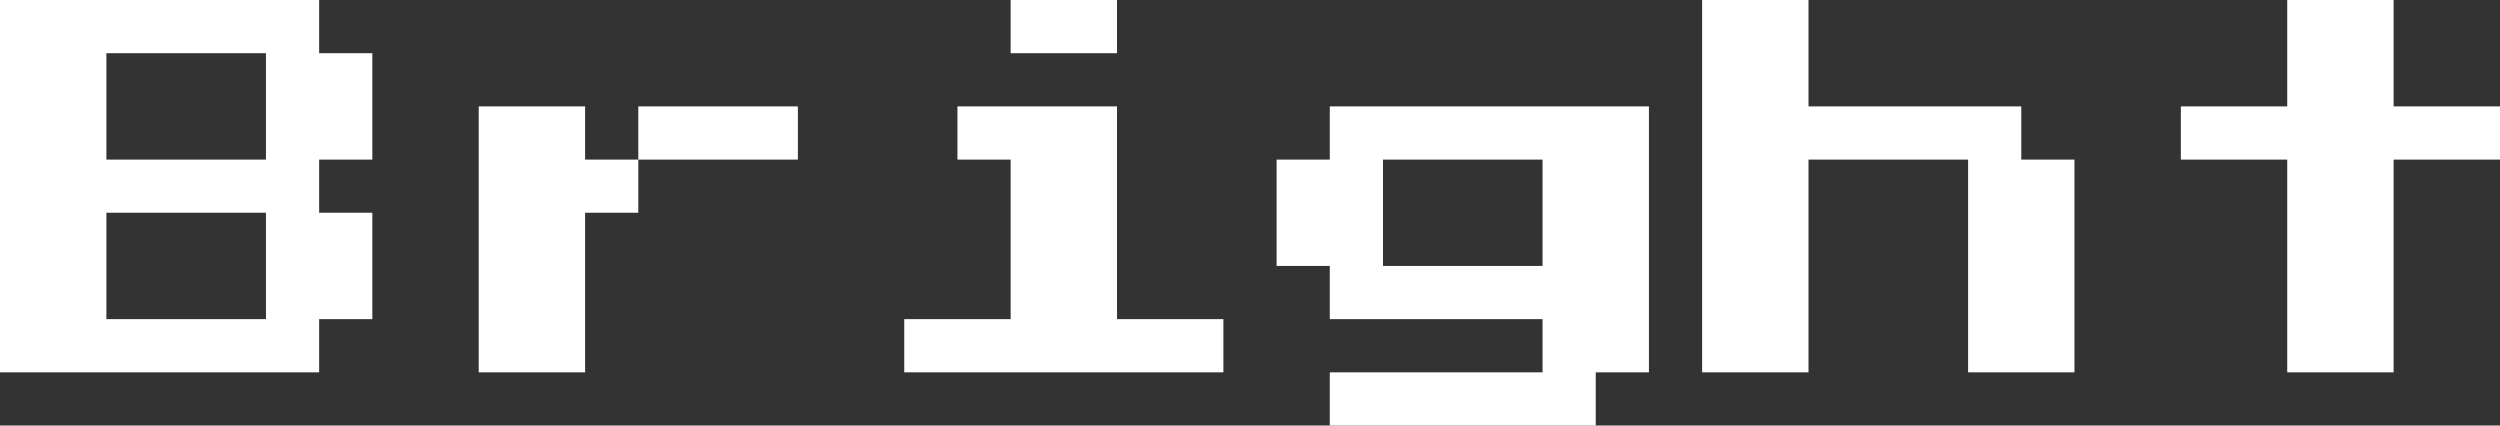 <svg width="188" height="32" viewBox="0 0 188 32" fill="none" xmlns="http://www.w3.org/2000/svg">
<rect x="0" y="0" width="188" height="32" fill="#333333" stroke="none"/>
<path d="M0 28V0H24V4H28V12H24V16H28V24H24V28H0ZM8 12H20V4H8V12ZM8 24H20V16H8V24ZM44 12H48V16H44V28H36V8H44V12ZM60 8V12H48V8H60ZM76 4V0H84V4H76ZM68 28V24H76V12H72V8H84V24H92V28H68ZM100 32V28H116V24H100V20H96V12H100V8H124V28H120V32H100ZM104 20H116V12H104V20ZM128 28V0H136V8H152V12H156V28H148V12H136V28H128ZM172 28V12H164V8H172V0H180V8H188V12H180V28H172Z" fill="white"/>
</svg>
